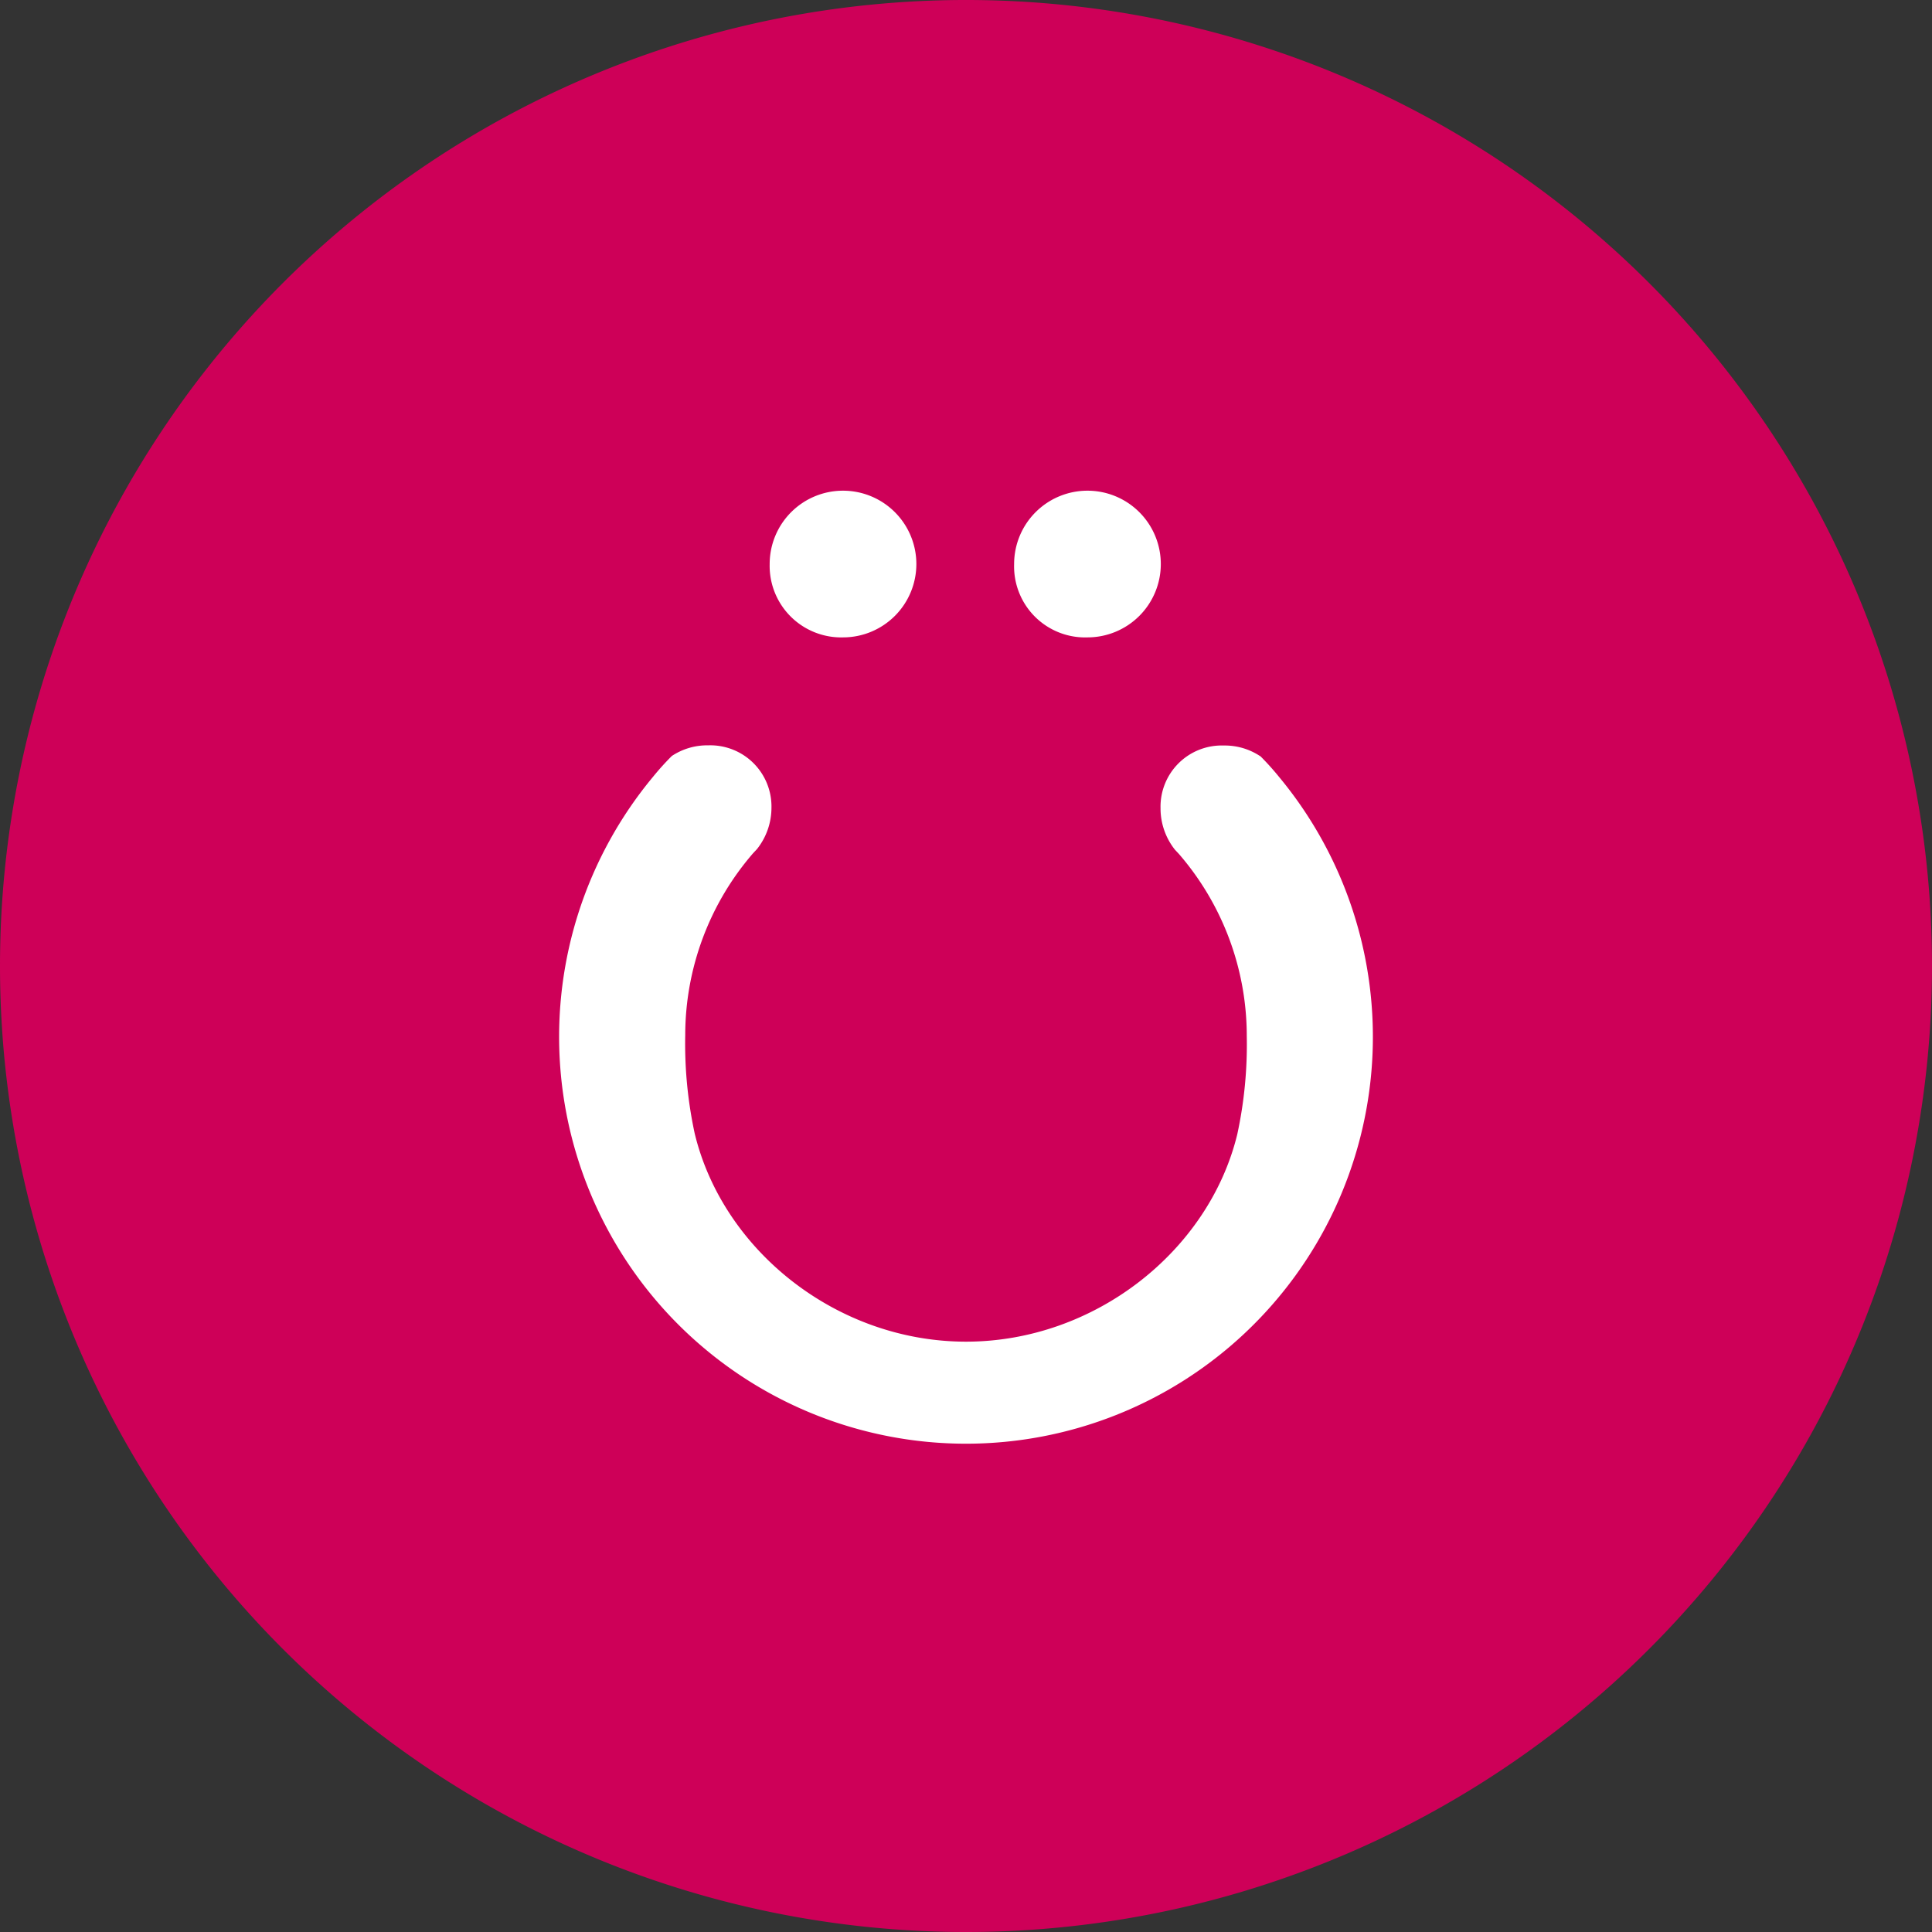 <svg xmlns="http://www.w3.org/2000/svg" id="Layer_1" data-name="Layer 1" viewBox="0 0 216 216"><rect x="0" y="0" width="216" height="216" fill="#333333" stroke="none"/><defs><style>.cls-2{fill:#fff}</style></defs><path d="M108 216A108 108 0 1 0 0 108a108 108 0 0 0 108 108" style="fill:#ce0058"/><path d="M94.27 71.26a8.2 8.2 0 1 0-8.22-8.18 8 8 0 0 0 8.22 8.18M121.6 71.26a8.2 8.2 0 1 0-8.22-8.18 7.94 7.94 0 0 0 8.22 8.18M140.89 84.54a7.15 7.15 0 0 0-4.07-1.19 6.84 6.84 0 0 0-7.07 7 7.43 7.43 0 0 0 1.61 4.65l.45.48a31.1 31.1 0 0 1 7.58 20.33 47.46 47.46 0 0 1-1.06 11C135.15 139.89 122.36 150 108 150s-27.15-10.12-30.33-23.27a47.46 47.46 0 0 1-1.06-11 31.1 31.1 0 0 1 7.58-20.33l.45-.48a7.43 7.43 0 0 0 1.61-4.59 6.84 6.84 0 0 0-7.07-7 7.15 7.15 0 0 0-4.07 1.19A30.18 30.18 0 0 0 73 86.86a45.49 45.49 0 1 0 70 0 30.18 30.18 0 0 0-2.09-2.32" class="cls-2"/></svg>
